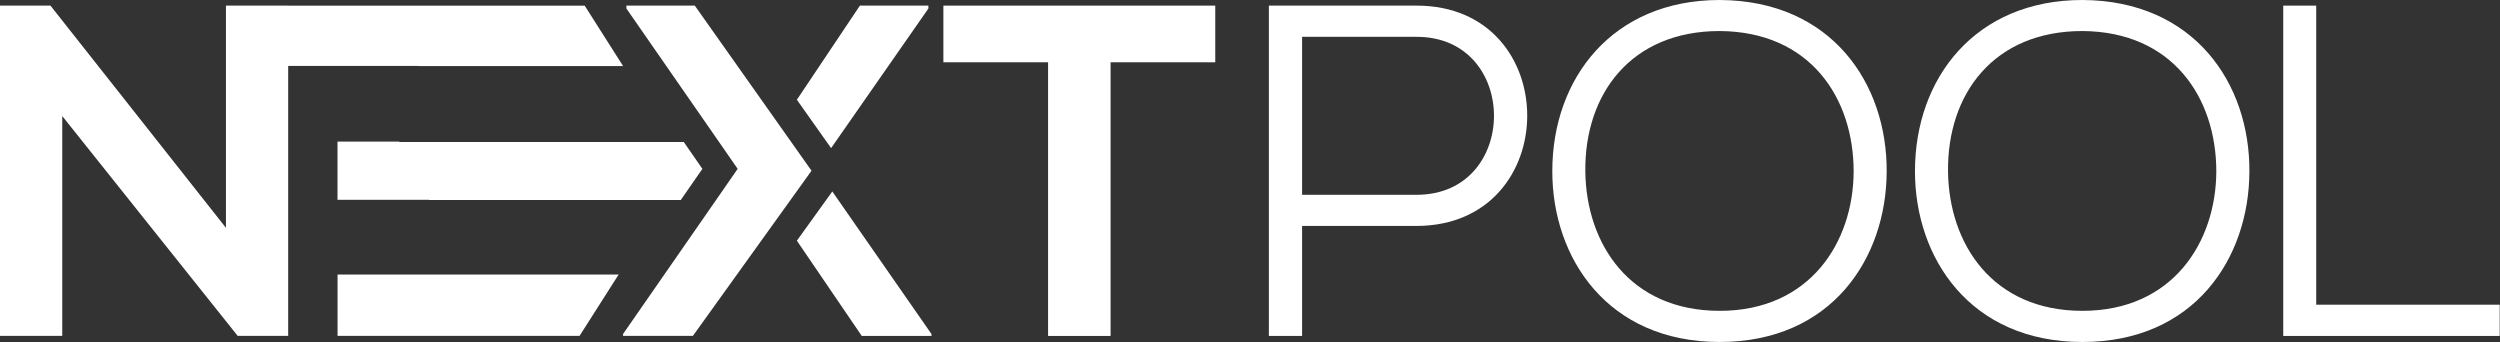 <svg width="212" height="29" viewBox="0 0 212 29" fill="none" xmlns="http://www.w3.org/2000/svg">
<rect x="0" y="0" width="212" height="29" fill="#333333" stroke="none"/>
<path d="M35.492 5.6V5.592H24.438V28.479H20.153L5.278 9.84V28.479H0V0.477H4.28L19.16 19.319V0.477H24.438V0.481H49.582L52.837 5.6H35.492Z" fill="white"/>
<path d="M59.563 14.319L57.73 16.96H36.38V16.942H28.62V12.005H33.858V12.04H57.982L59.563 14.319Z" fill="white"/>
<path d="M37.705 23.28H28.625V28.479H49.149L52.461 23.28H37.705Z" fill="white"/>
<path d="M70.579 16.236L67.575 20.41L73.078 28.488H78.992V28.329L70.579 16.236ZM72.919 0.477L67.575 8.458L70.477 12.561L78.727 0.724V0.477H72.919Z" fill="white"/>
<path d="M68.817 14.478L58.76 28.479H52.837V28.32L60.95 16.633L62.554 14.319L61.529 12.839L53.12 0.724V0.477H58.919L68.817 14.478Z" fill="white"/>
<path d="M79.999 0.477V5.282H88.877V28.488H94.177V5.282H103.055V0.477H79.999Z" fill="white"/>
<path d="M120.134 0.477H107.6V28.488H110.417V19.16H120.134C132.633 19.124 132.633 0.477 120.134 0.477ZM120.134 16.518H110.417V3.123H120.134C128.875 3.123 128.875 16.518 120.134 16.518Z" fill="white"/>
<path d="M145.83 0C136.754 0 131.635 6.625 131.635 14.522C131.635 21.88 136.317 29 145.83 29C155.344 29 159.964 21.88 159.99 14.557C160.035 7.084 155.313 0.044 145.83 0ZM145.83 26.359C138.198 26.359 134.515 20.679 134.435 14.557C134.356 7.963 138.313 2.632 145.83 2.632C153.476 2.677 157.19 8.272 157.19 14.557C157.155 20.56 153.476 26.359 145.83 26.359Z" fill="white"/>
<path d="M176.588 0C167.508 0 162.389 6.625 162.389 14.522C162.389 21.88 167.07 29 176.588 29C186.106 29 190.722 21.88 190.748 14.557C190.801 7.084 186.067 0.044 176.588 0ZM176.588 26.359C168.952 26.359 165.273 20.679 165.193 14.557C165.114 7.963 169.067 2.632 176.588 2.632C184.229 2.677 187.944 8.272 187.944 14.557C187.908 20.56 184.229 26.359 176.588 26.359Z" fill="white"/>
<path d="M196.414 25.838V0.477H193.619V28.488H211.974V25.838H196.414Z" fill="white"/>
</svg>
